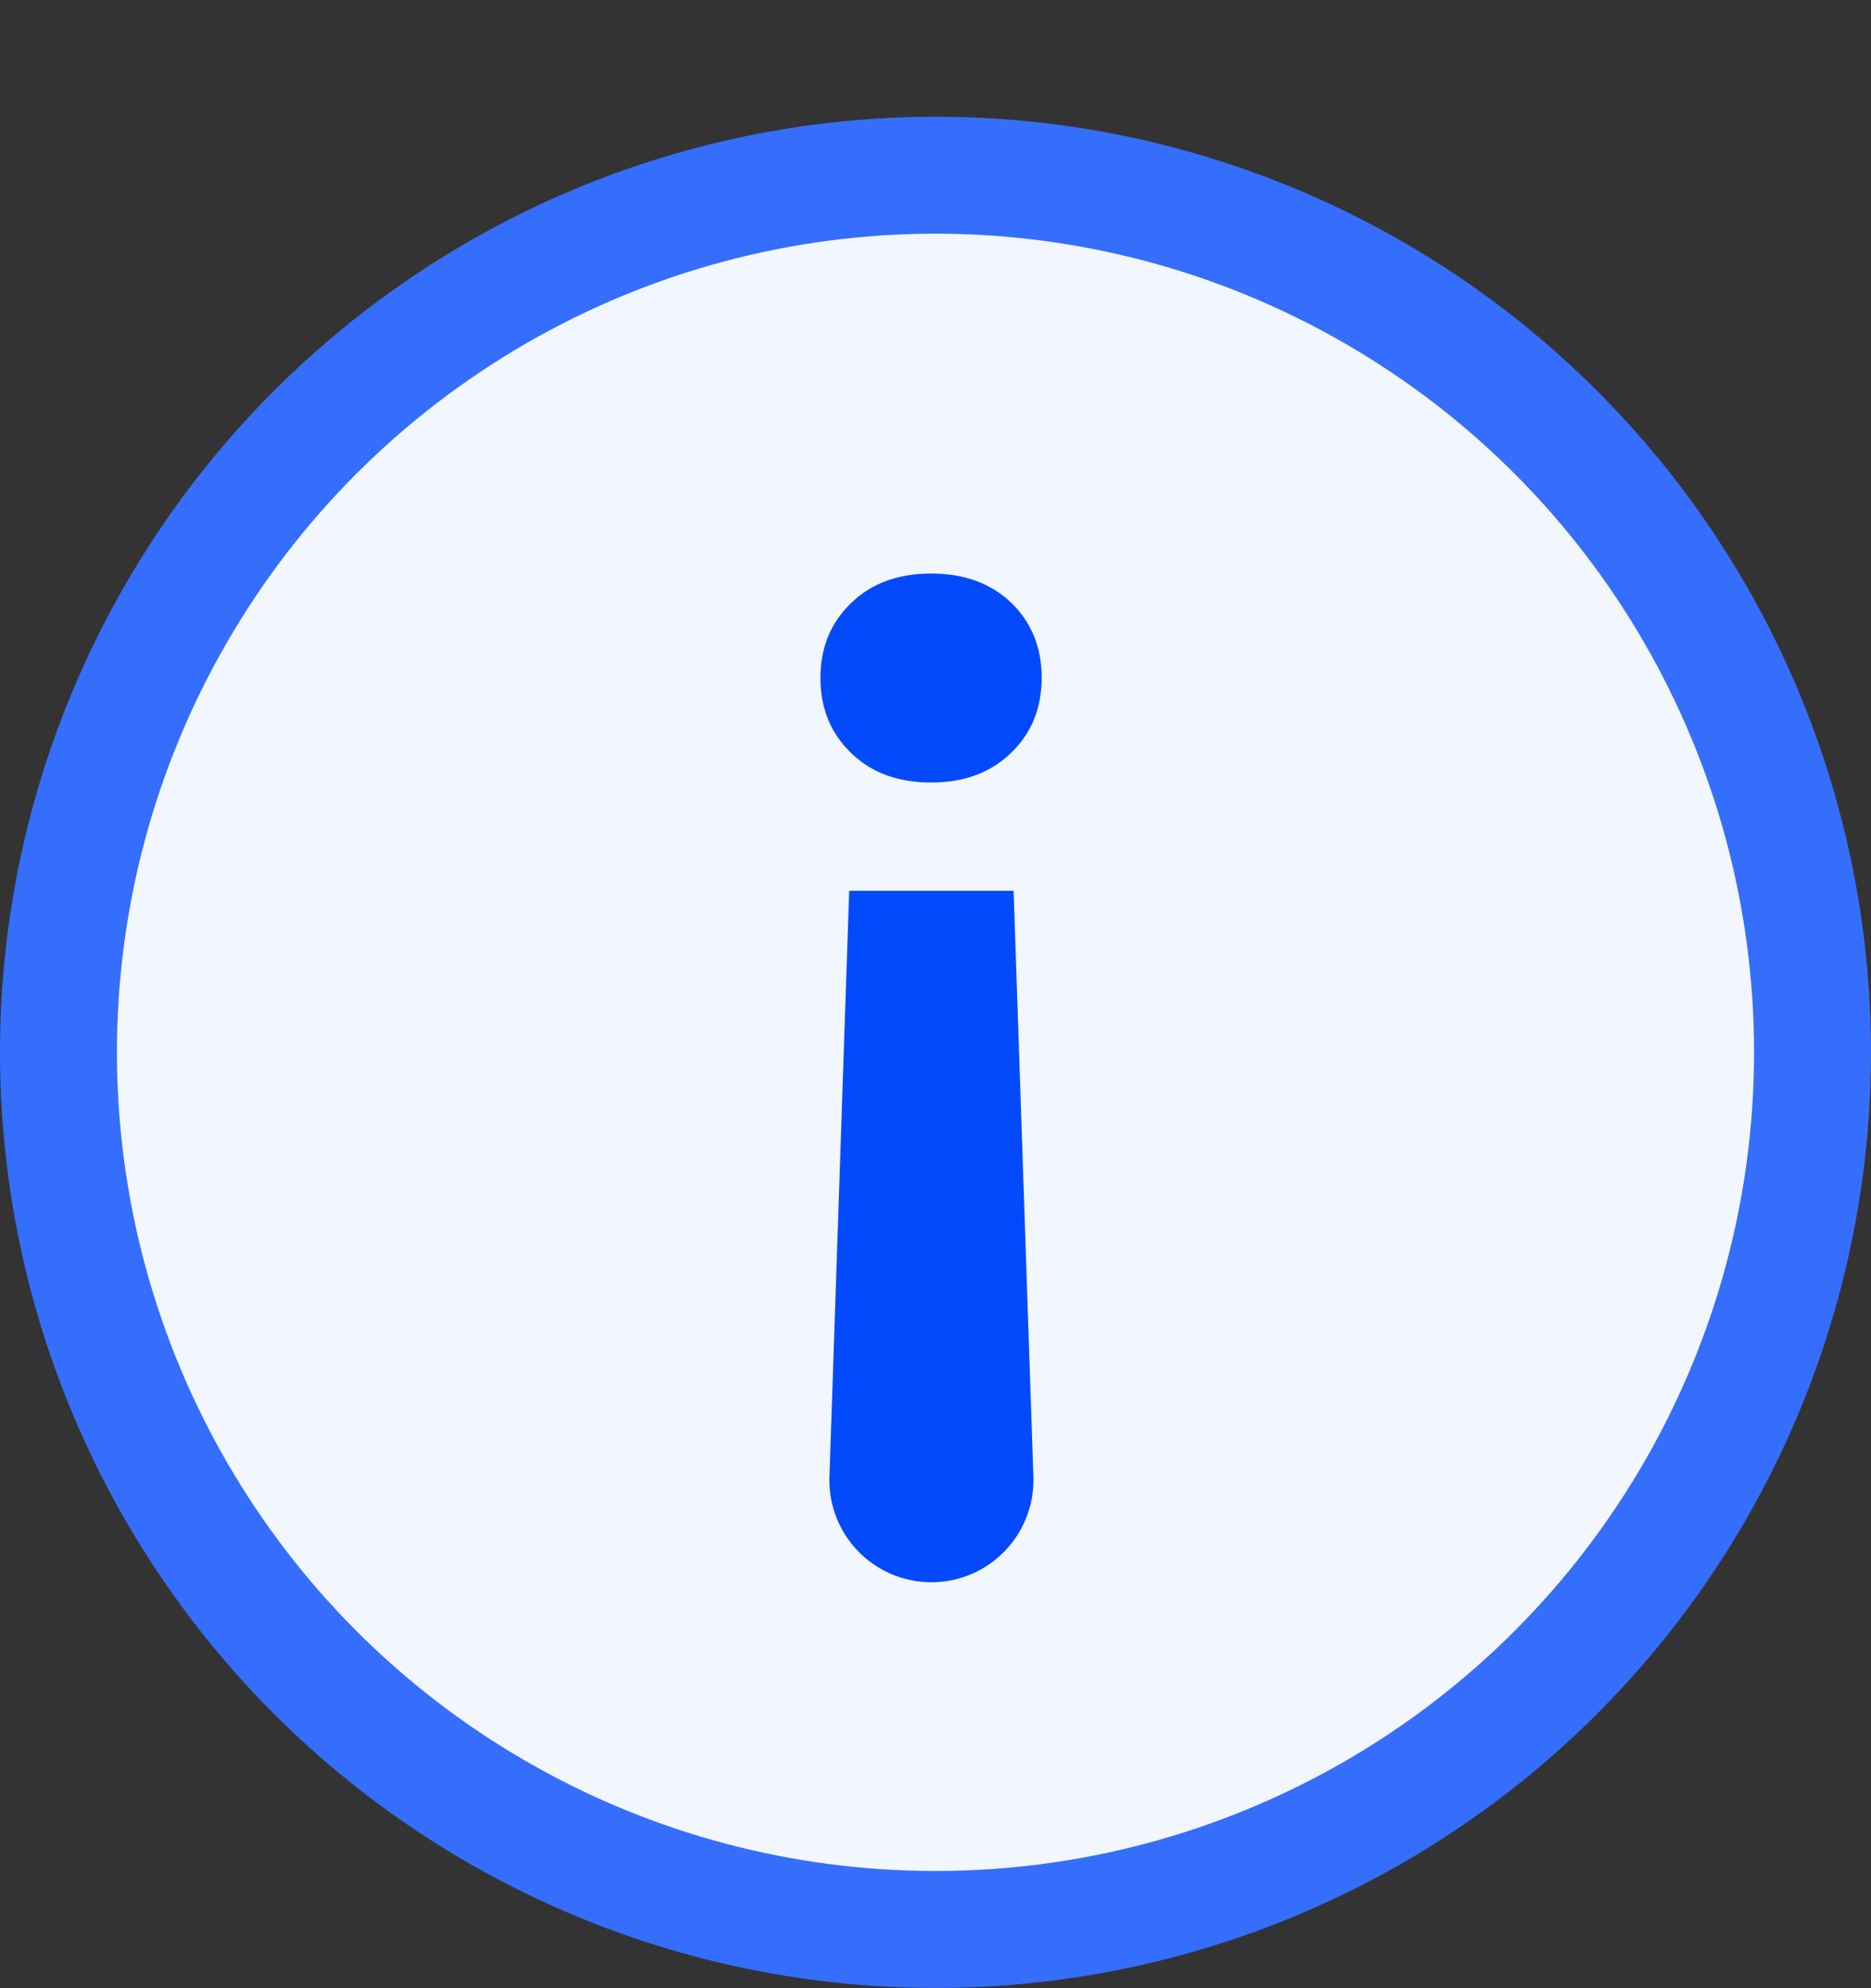 <svg width="16" height="17" viewBox="0 0 16 17" fill="none" xmlns="http://www.w3.org/2000/svg">
<rect x="0" y="0" width="16" height="17" fill="#333333" stroke="none"/>
<circle cx="8" cy="8.998" r="7.5" transform="rotate(180 8 8.998)" fill="#F2F6FF" stroke="#356EFD"/>
<path d="M7.262 7.617L8.668 7.617L8.837 12.627C8.853 13.12 8.458 13.529 7.965 13.529C7.471 13.529 7.076 13.12 7.093 12.627L7.262 7.617ZM7.965 6.691C7.68 6.691 7.451 6.607 7.279 6.439C7.104 6.271 7.016 6.057 7.016 5.795C7.016 5.537 7.104 5.324 7.279 5.156C7.451 4.988 7.68 4.904 7.965 4.904C8.246 4.904 8.475 4.988 8.65 5.156C8.822 5.324 8.908 5.537 8.908 5.795C8.908 6.053 8.822 6.266 8.65 6.434C8.475 6.605 8.246 6.691 7.965 6.691Z" fill="#034AFD"/>
</svg>
